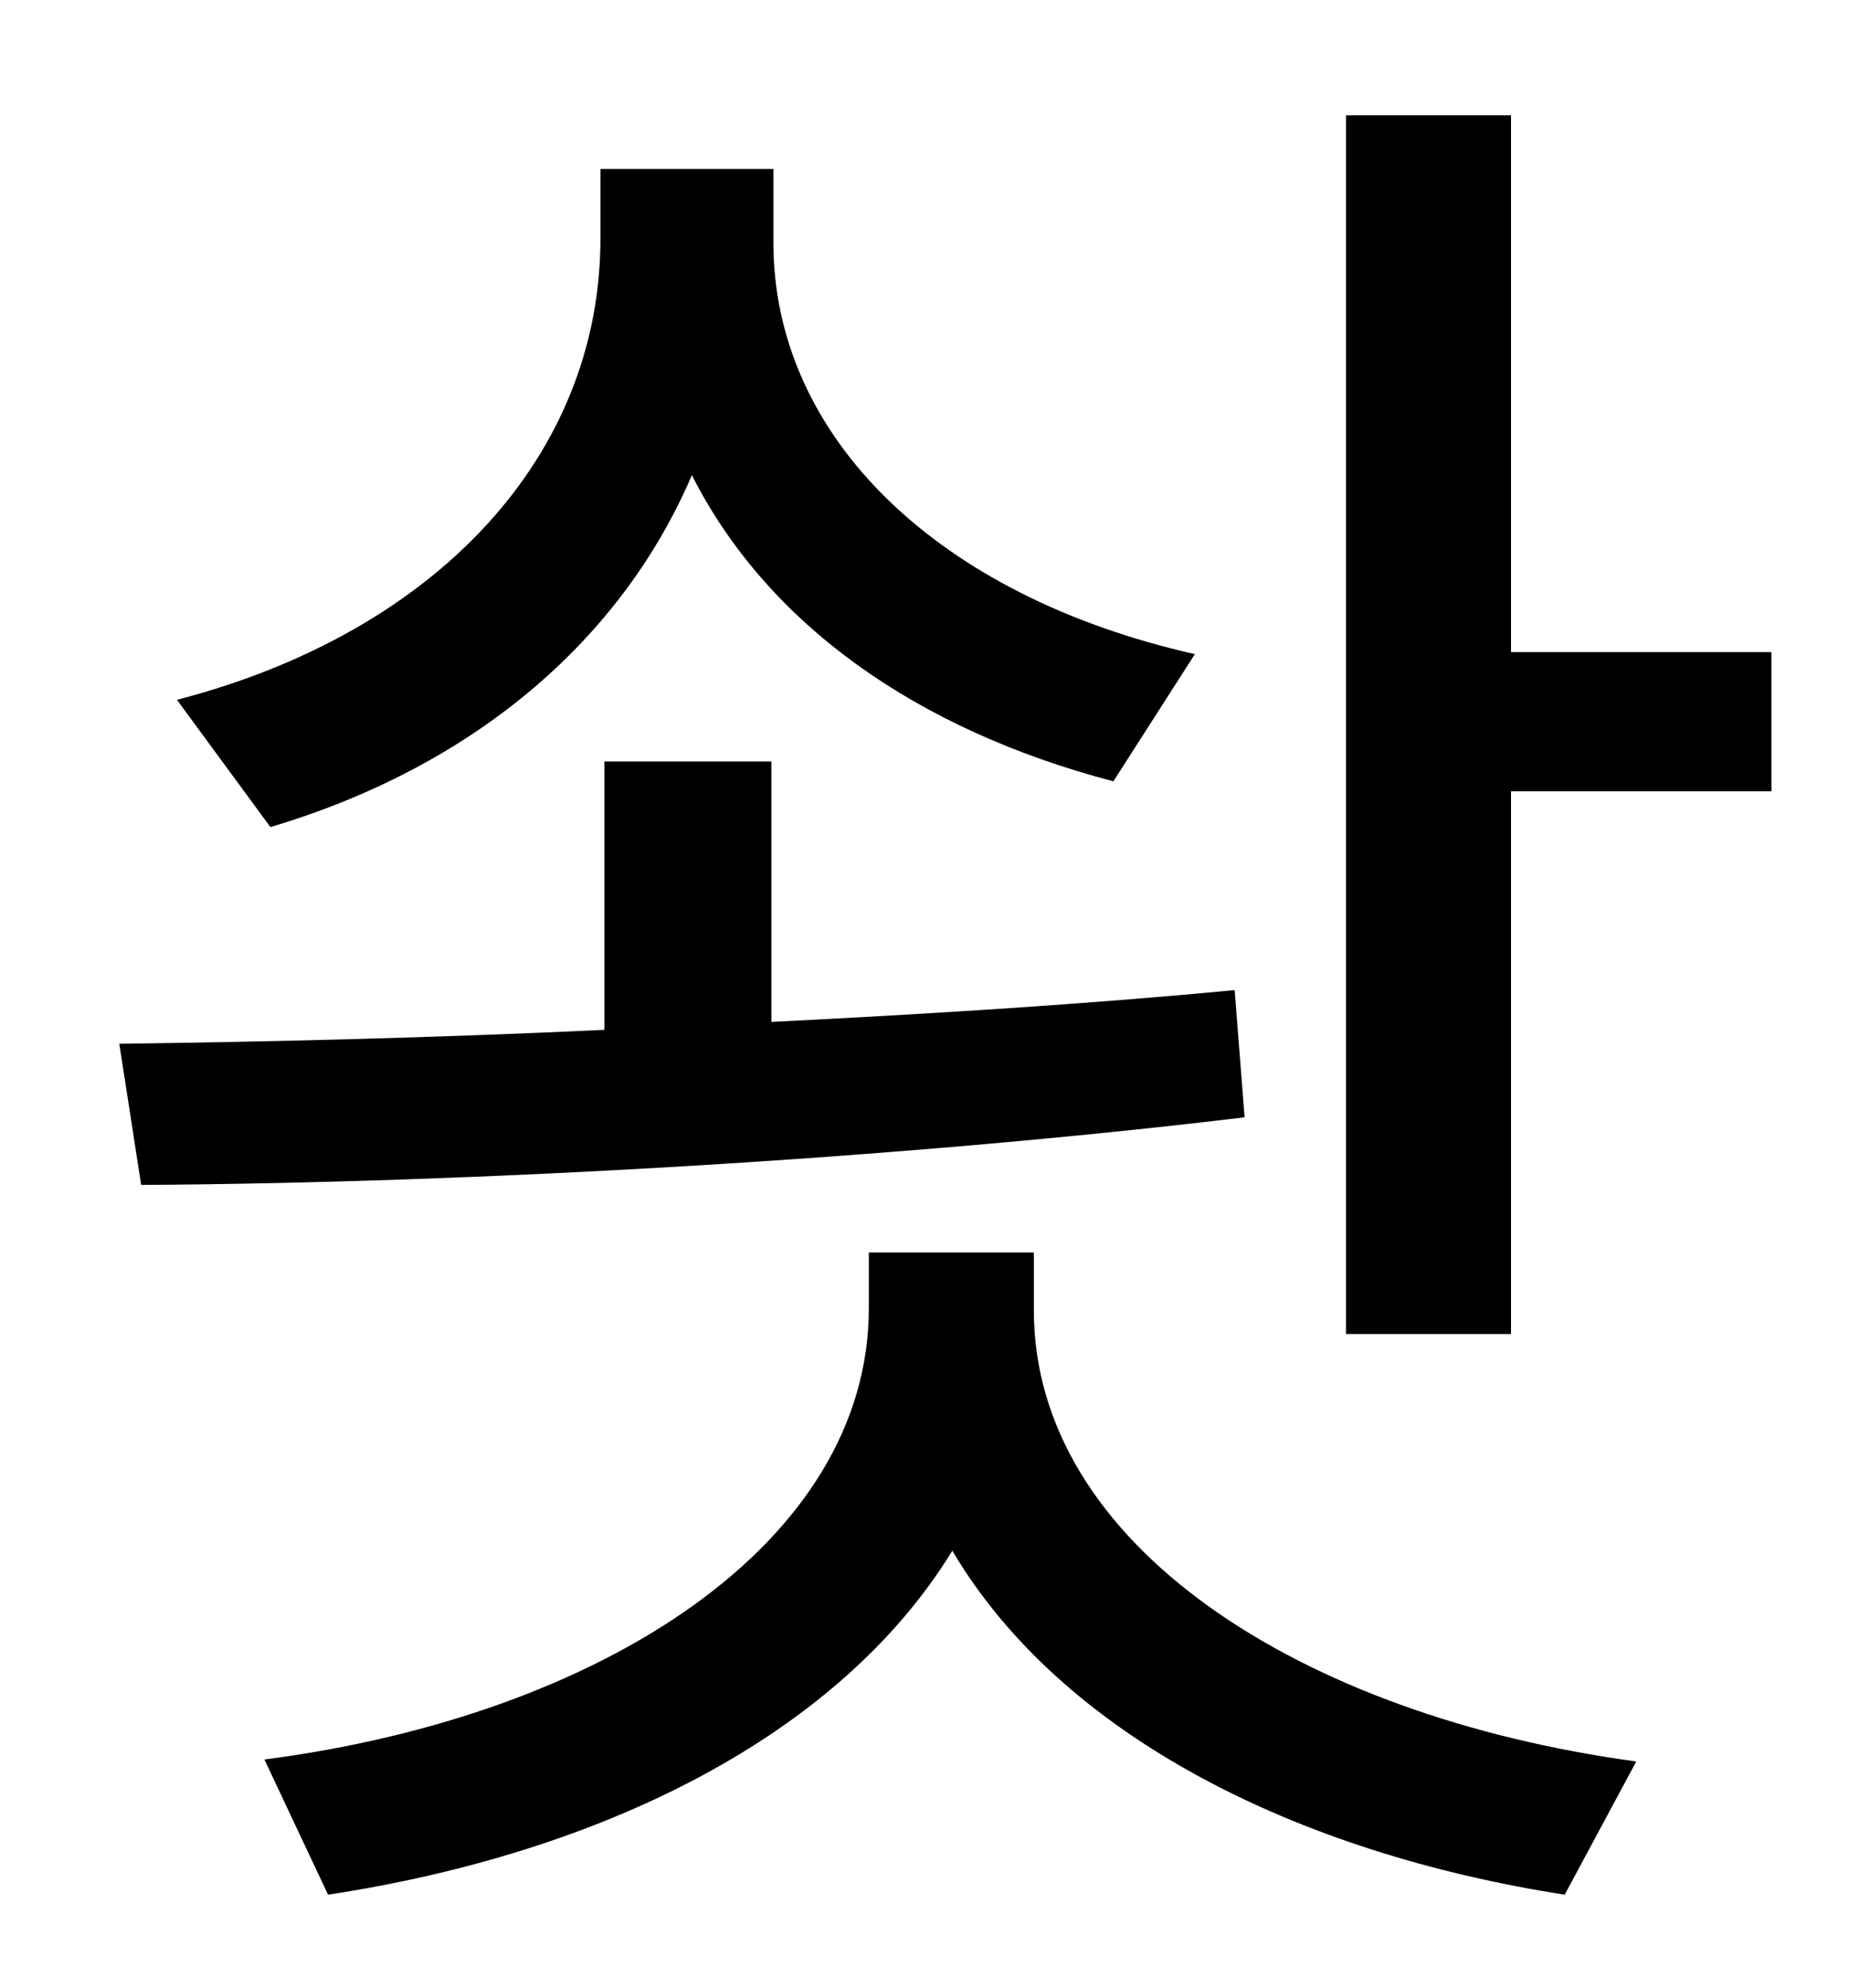 <?xml version="1.0" standalone="no"?>
<!DOCTYPE svg PUBLIC "-//W3C//DTD SVG 1.1//EN" "http://www.w3.org/Graphics/SVG/1.1/DTD/svg11.dtd" >
<svg xmlns="http://www.w3.org/2000/svg" xmlns:xlink="http://www.w3.org/1999/xlink" version="1.1" viewBox="-10 0 930 1000">
   <path fill="currentColor"
d="M591 329l-41 64c-99 -26 -174 -79 -212 -154c-36 84 -111 147 -212 177l-47 -64c131 -34 213 -123 213 -232v-35h87v37c0 98 83 178 212 207zM611 498l5 64c-175 21 -387 33 -555 34l-11 -71c76 -1 159 -3 244 -7v-135h84v131c80 -4 160 -9 233 -16zM510 630v29
c0 118 134 204 303 227l-36 67c-135 -21 -253 -80 -308 -173c-57 93 -176 152 -314 173l-32 -68c170 -22 304 -109 304 -227v-28h83zM750 328h131v70h-131v273h-83v-613h83v270z" />
</svg>

